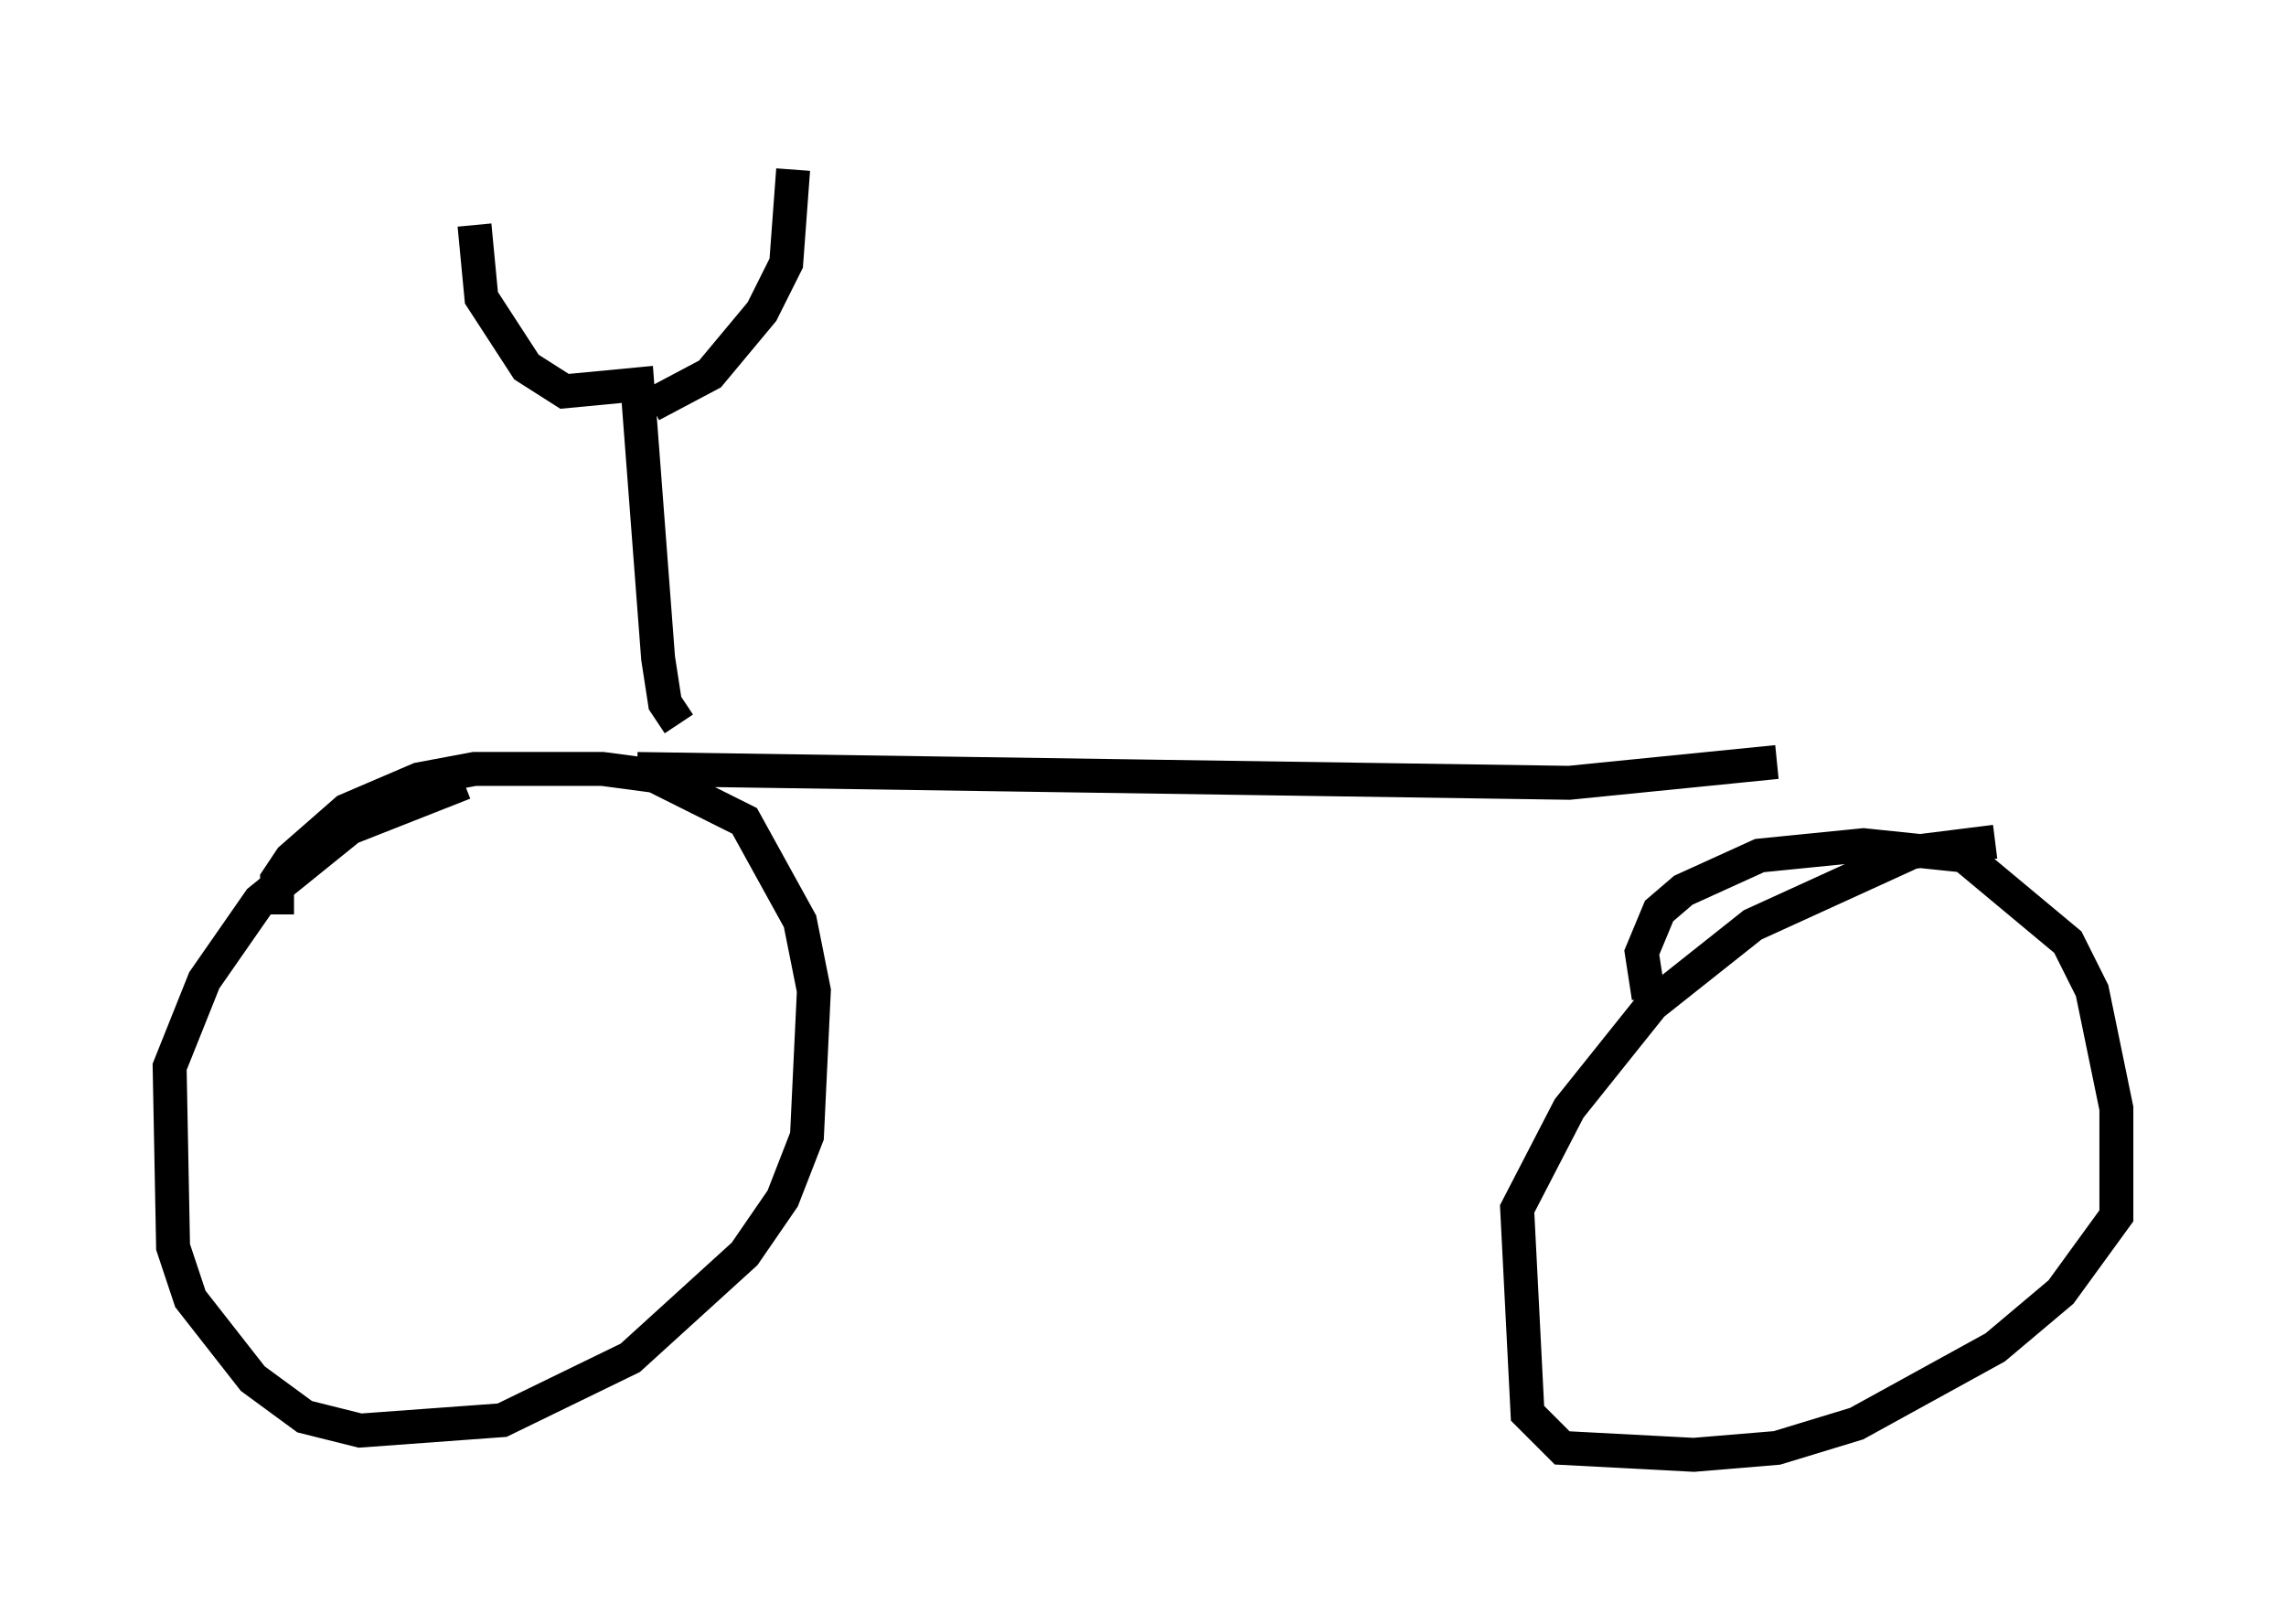 <?xml version="1.0" encoding="utf-8" ?>
<svg baseProfile="full" height="47.873" version="1.1" width="67.371" xmlns="http://www.w3.org/2000/svg" xmlns:ev="http://www.w3.org/2001/xml-events" xmlns:xlink="http://www.w3.org/1999/xlink"><defs /><rect fill="white" height="47.873" width="67.371" x="0" y="0" /><path d="M8.573, 27.459 m-0.408, -0.51 l0.0, -1.021 0.408, -0.613 l1.633, -1.429 2.144, -0.919 l1.633, -0.306 3.777, 0.0 l1.531, 0.204 2.654, 1.327 l1.633, 2.96 0.408, 2.042 l-0.204, 4.288 -0.715, 1.838 l-1.123, 1.633 -3.369, 3.063 l-3.777, 1.838 -4.185, 0.306 l-1.633, -0.408 -1.531, -1.123 l-1.838, -2.348 -0.51, -1.531 l-0.102, -5.308 1.021, -2.552 l1.633, -2.348 2.654, -2.144 l3.369, -1.327 m34.913, 6.329 l-0.204, -1.327 0.51, -1.225 l0.715, -0.613 2.246, -1.021 l3.063, -0.306 2.96, 0.306 l3.063, 2.552 0.715, 1.429 l0.715, 3.471 0.0, 3.165 l-1.633, 2.246 -1.94, 1.633 l-4.083, 2.246 -2.348, 0.715 l-2.45, 0.204 -3.879, -0.204 l-1.021, -1.021 -0.306, -6.023 l1.531, -2.96 2.45, -3.063 l2.96, -2.348 4.696, -2.144 l2.45, -0.306 m-40.017, -2.144 l27.461, 0.408 6.125, -0.613 m-32.361, -1.123 l-0.408, -0.613 -0.204, -1.327 l-0.613, -8.065 -2.144, 0.204 l-1.123, -0.715 -1.327, -2.042 l-0.204, -2.144 m5.206, 5.308 l1.735, -0.919 1.531, -1.838 l0.715, -1.429 0.204, -2.756 " fill="none" stroke="black" stroke-width="1" /></svg>